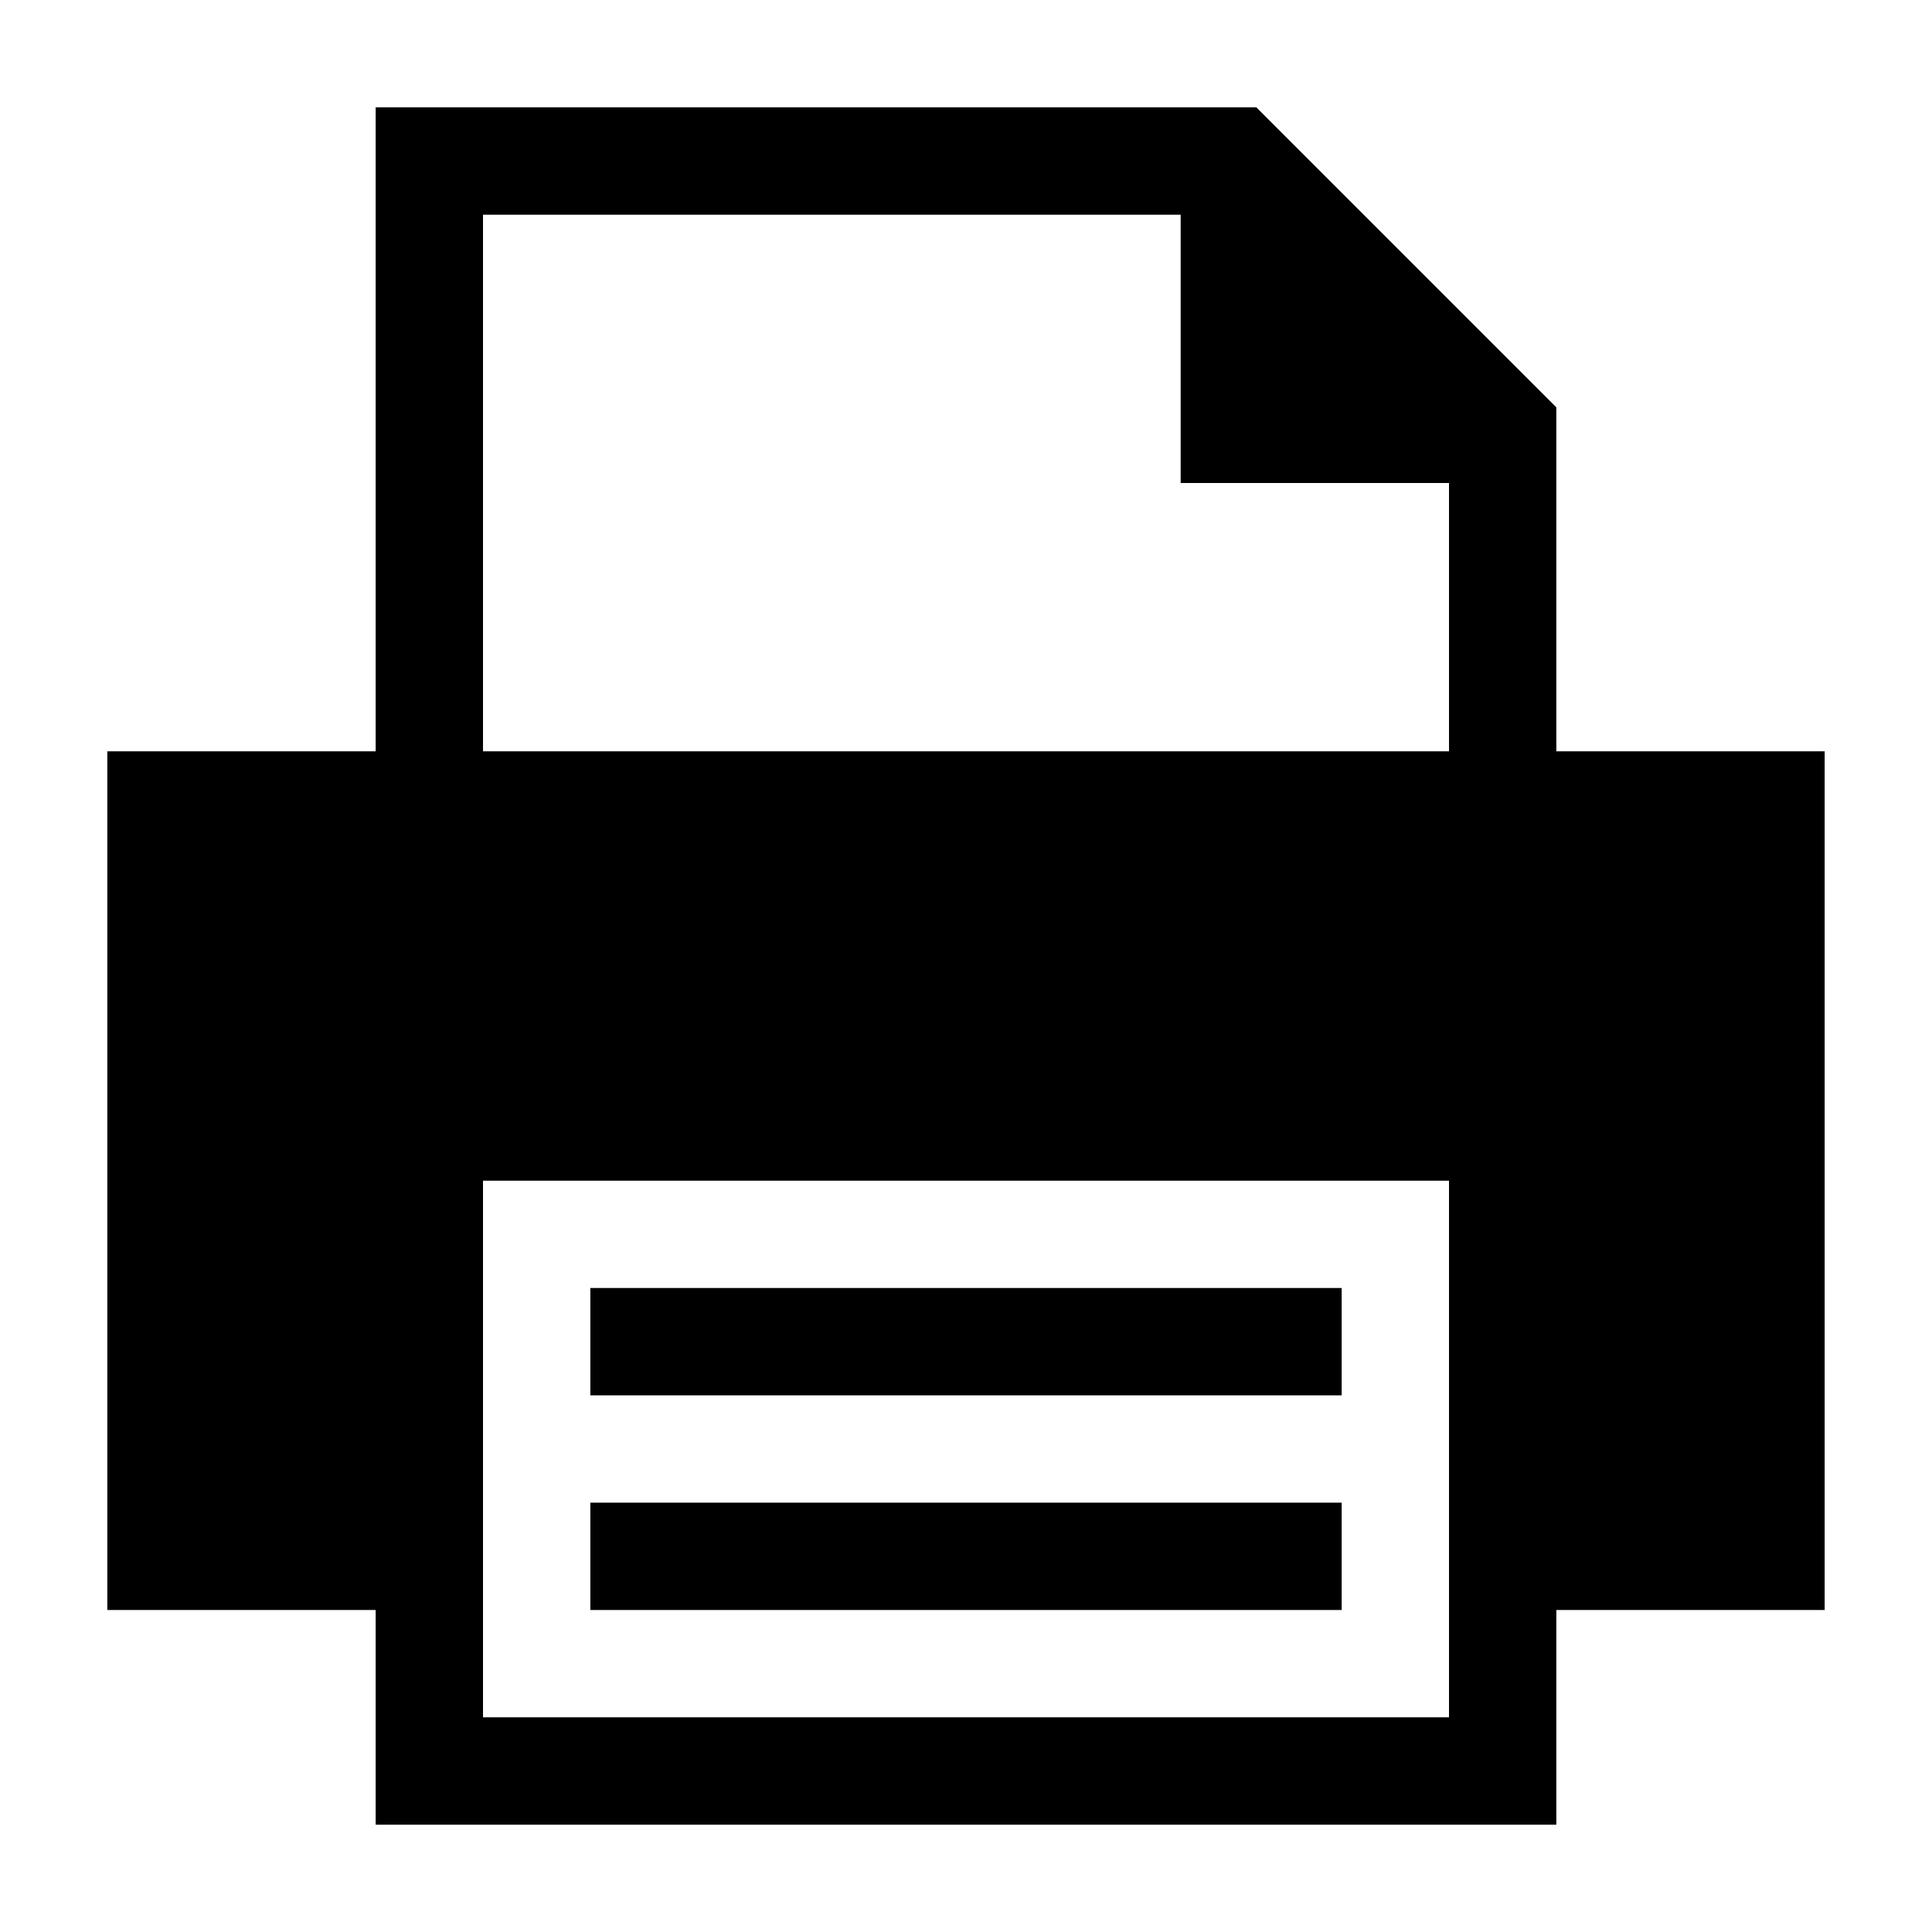 <svg xmlns="http://www.w3.org/2000/svg" width="36" height="36" viewBox="0 0 36 36"><title>icon-export_ams-ds_v0.2</title><path d="M29,14V7.59L23.41,2H7V14H2V30H7v4H29V30h5V14ZM9,4H22V9h5v5H9ZM27,32H9V22H27Z"/><rect x="11" y="24" width="14" height="2"/><rect x="11" y="28" width="14" height="2"/></svg>